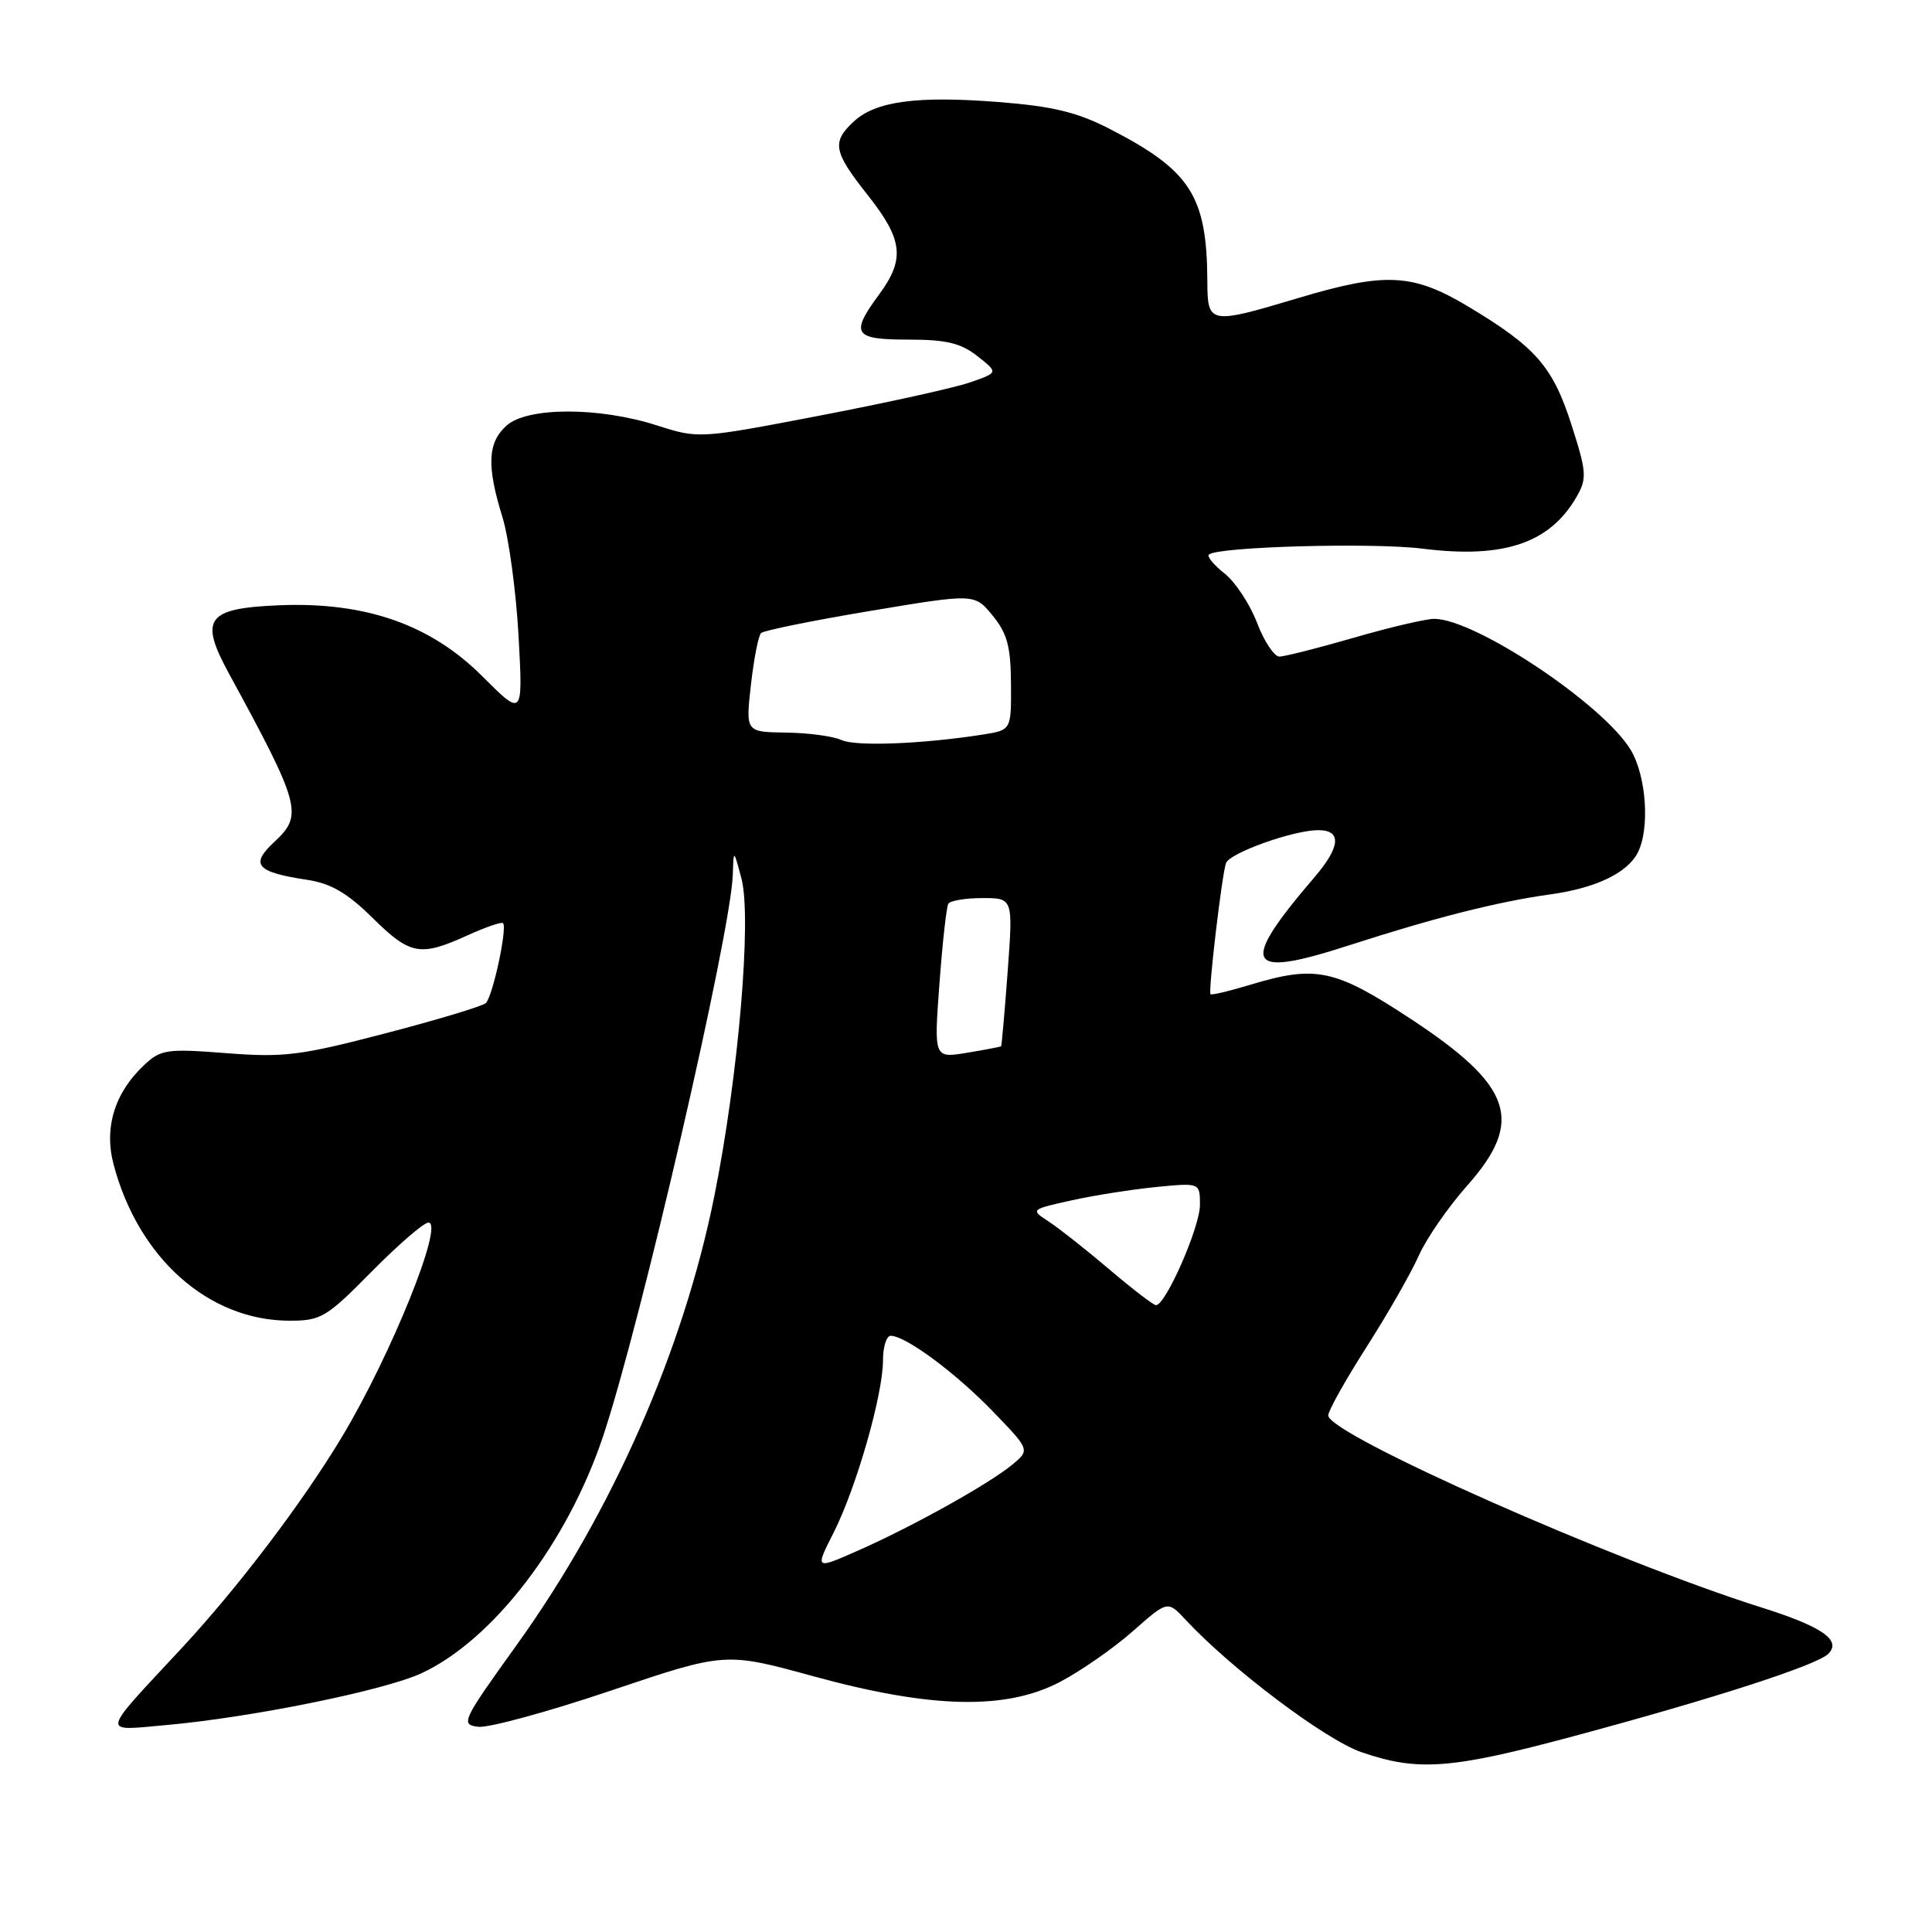 <?xml version="1.0" encoding="UTF-8" standalone="no"?>
<!DOCTYPE svg PUBLIC "-//W3C//DTD SVG 1.1//EN" "http://www.w3.org/Graphics/SVG/1.1/DTD/svg11.dtd" >
<svg xmlns="http://www.w3.org/2000/svg" xmlns:xlink="http://www.w3.org/1999/xlink" version="1.1" viewBox="0 0 256 256">
 <g >
 <path fill="currentColor"
d=" M 208.68 230.01 C 227.17 225.04 240.76 220.64 242.26 219.14 C 244.05 217.35 241.45 215.54 233.50 213.03 C 213.87 206.85 176.00 190.06 176.00 187.55 C 176.00 186.93 178.29 182.84 181.09 178.46 C 183.89 174.08 186.99 168.65 187.99 166.39 C 188.99 164.13 191.88 159.95 194.40 157.11 C 202.03 148.52 200.45 143.89 186.84 134.95 C 176.84 128.38 174.33 127.86 165.59 130.51 C 162.88 131.33 160.55 131.88 160.40 131.74 C 160.08 131.41 161.90 115.94 162.45 114.37 C 162.92 113.02 171.38 110.00 174.68 110.00 C 177.81 110.00 177.63 112.19 174.19 116.22 C 164.10 127.99 164.98 129.73 178.76 125.26 C 190.09 121.60 198.48 119.47 205.49 118.50 C 211.40 117.68 215.55 115.71 216.97 113.06 C 218.65 109.92 218.17 102.79 216.05 99.32 C 212.37 93.27 195.44 82.00 190.04 82.00 C 188.94 82.00 184.15 83.12 179.40 84.50 C 174.66 85.87 170.21 87.00 169.52 87.00 C 168.84 87.00 167.50 84.98 166.56 82.51 C 165.61 80.04 163.68 77.11 162.27 76.00 C 160.85 74.88 159.91 73.75 160.18 73.49 C 161.23 72.44 181.89 71.87 188.50 72.70 C 199.31 74.06 205.42 71.97 208.97 65.72 C 210.29 63.38 210.22 62.47 208.22 56.26 C 205.74 48.54 203.48 45.97 194.50 40.59 C 187.18 36.22 183.56 36.04 172.00 39.50 C 160.22 43.02 160.00 42.98 159.98 37.25 C 159.92 25.94 157.76 22.59 147.00 17.06 C 142.71 14.86 139.48 14.08 132.32 13.52 C 121.49 12.67 116.01 13.41 113.12 16.11 C 110.18 18.84 110.42 20.09 115.00 25.88 C 119.65 31.76 119.94 34.33 116.50 39.00 C 112.62 44.26 113.09 45.00 120.37 45.00 C 125.40 45.00 127.31 45.46 129.51 47.19 C 132.29 49.37 132.29 49.37 128.53 50.67 C 126.46 51.39 117.53 53.36 108.68 55.06 C 92.62 58.14 92.59 58.14 87.05 56.37 C 79.35 53.90 69.86 53.92 67.11 56.40 C 64.61 58.66 64.47 61.72 66.57 68.50 C 67.42 71.25 68.38 78.34 68.71 84.25 C 69.30 95.00 69.30 95.00 63.90 89.60 C 57.05 82.75 48.43 79.74 37.02 80.20 C 27.36 80.60 26.36 81.96 30.35 89.27 C 39.83 106.67 40.18 108.00 36.39 111.52 C 33.09 114.57 33.92 115.55 40.69 116.58 C 43.83 117.05 46.00 118.31 49.34 121.60 C 54.35 126.55 55.66 126.79 61.90 123.96 C 64.32 122.86 66.46 122.12 66.65 122.32 C 67.26 122.92 65.27 132.14 64.36 132.92 C 63.89 133.34 57.88 135.15 51.00 136.94 C 39.79 139.87 37.62 140.14 30.00 139.55 C 22.13 138.94 21.32 139.05 19.14 141.09 C 15.20 144.76 13.76 149.39 15.05 154.29 C 18.33 166.72 27.66 175.00 38.39 175.00 C 42.54 175.00 43.26 174.57 49.24 168.50 C 52.77 164.93 56.15 162.00 56.77 162.00 C 58.90 162.00 51.83 179.53 45.33 190.36 C 40.05 199.15 31.52 210.38 23.98 218.49 C 13.19 230.08 13.33 229.36 22.02 228.58 C 33.34 227.57 50.96 223.99 55.88 221.70 C 65.36 217.28 75.20 204.42 79.92 190.29 C 84.91 175.35 96.87 123.55 97.10 115.87 C 97.21 112.50 97.21 112.50 98.25 116.43 C 99.63 121.67 97.84 142.65 94.65 158.50 C 90.53 178.98 81.10 200.38 68.44 218.00 C 61.22 228.05 61.00 228.51 63.36 228.81 C 64.71 228.98 72.63 226.82 80.96 224.01 C 96.09 218.91 96.09 218.91 107.80 222.12 C 123.46 226.41 133.32 226.62 140.50 222.84 C 143.25 221.39 147.57 218.38 150.11 216.14 C 154.72 212.07 154.72 212.07 157.11 214.64 C 163.18 221.16 175.60 230.51 180.39 232.17 C 187.90 234.76 192.26 234.43 208.68 230.01 Z  M 110.46 203.08 C 113.45 197.18 117.00 184.80 117.00 180.27 C 117.00 178.47 117.46 177.00 118.02 177.00 C 119.99 177.00 126.55 181.85 131.50 186.96 C 136.50 192.13 136.50 192.13 134.09 194.11 C 130.92 196.70 120.97 202.24 113.74 205.44 C 107.97 207.99 107.97 207.99 110.46 203.08 Z  M 146.98 168.19 C 143.94 165.61 140.34 162.77 138.99 161.88 C 136.52 160.27 136.52 160.27 142.01 159.05 C 145.03 158.38 150.09 157.59 153.25 157.28 C 159.00 156.72 159.00 156.72 159.00 159.66 C 159.00 162.61 154.41 173.05 153.16 172.94 C 152.80 172.91 150.01 170.77 146.98 168.19 Z  M 124.48 130.36 C 124.88 124.94 125.41 120.16 125.66 119.75 C 125.91 119.34 127.94 119.00 130.18 119.00 C 134.24 119.00 134.24 119.00 133.52 128.75 C 133.12 134.11 132.73 138.56 132.65 138.64 C 132.57 138.71 130.53 139.10 128.12 139.50 C 123.75 140.22 123.75 140.22 124.48 130.36 Z  M 111.50 98.06 C 110.40 97.55 107.09 97.11 104.15 97.07 C 98.80 97.00 98.80 97.00 99.50 90.75 C 99.89 87.31 100.49 84.22 100.85 83.88 C 101.21 83.54 107.72 82.22 115.32 80.95 C 129.14 78.64 129.14 78.64 131.53 81.57 C 133.47 83.94 133.93 85.68 133.96 90.62 C 134.00 96.74 134.00 96.74 130.25 97.33 C 122.19 98.59 113.41 98.93 111.50 98.06 Z "/>
</g>
</svg>